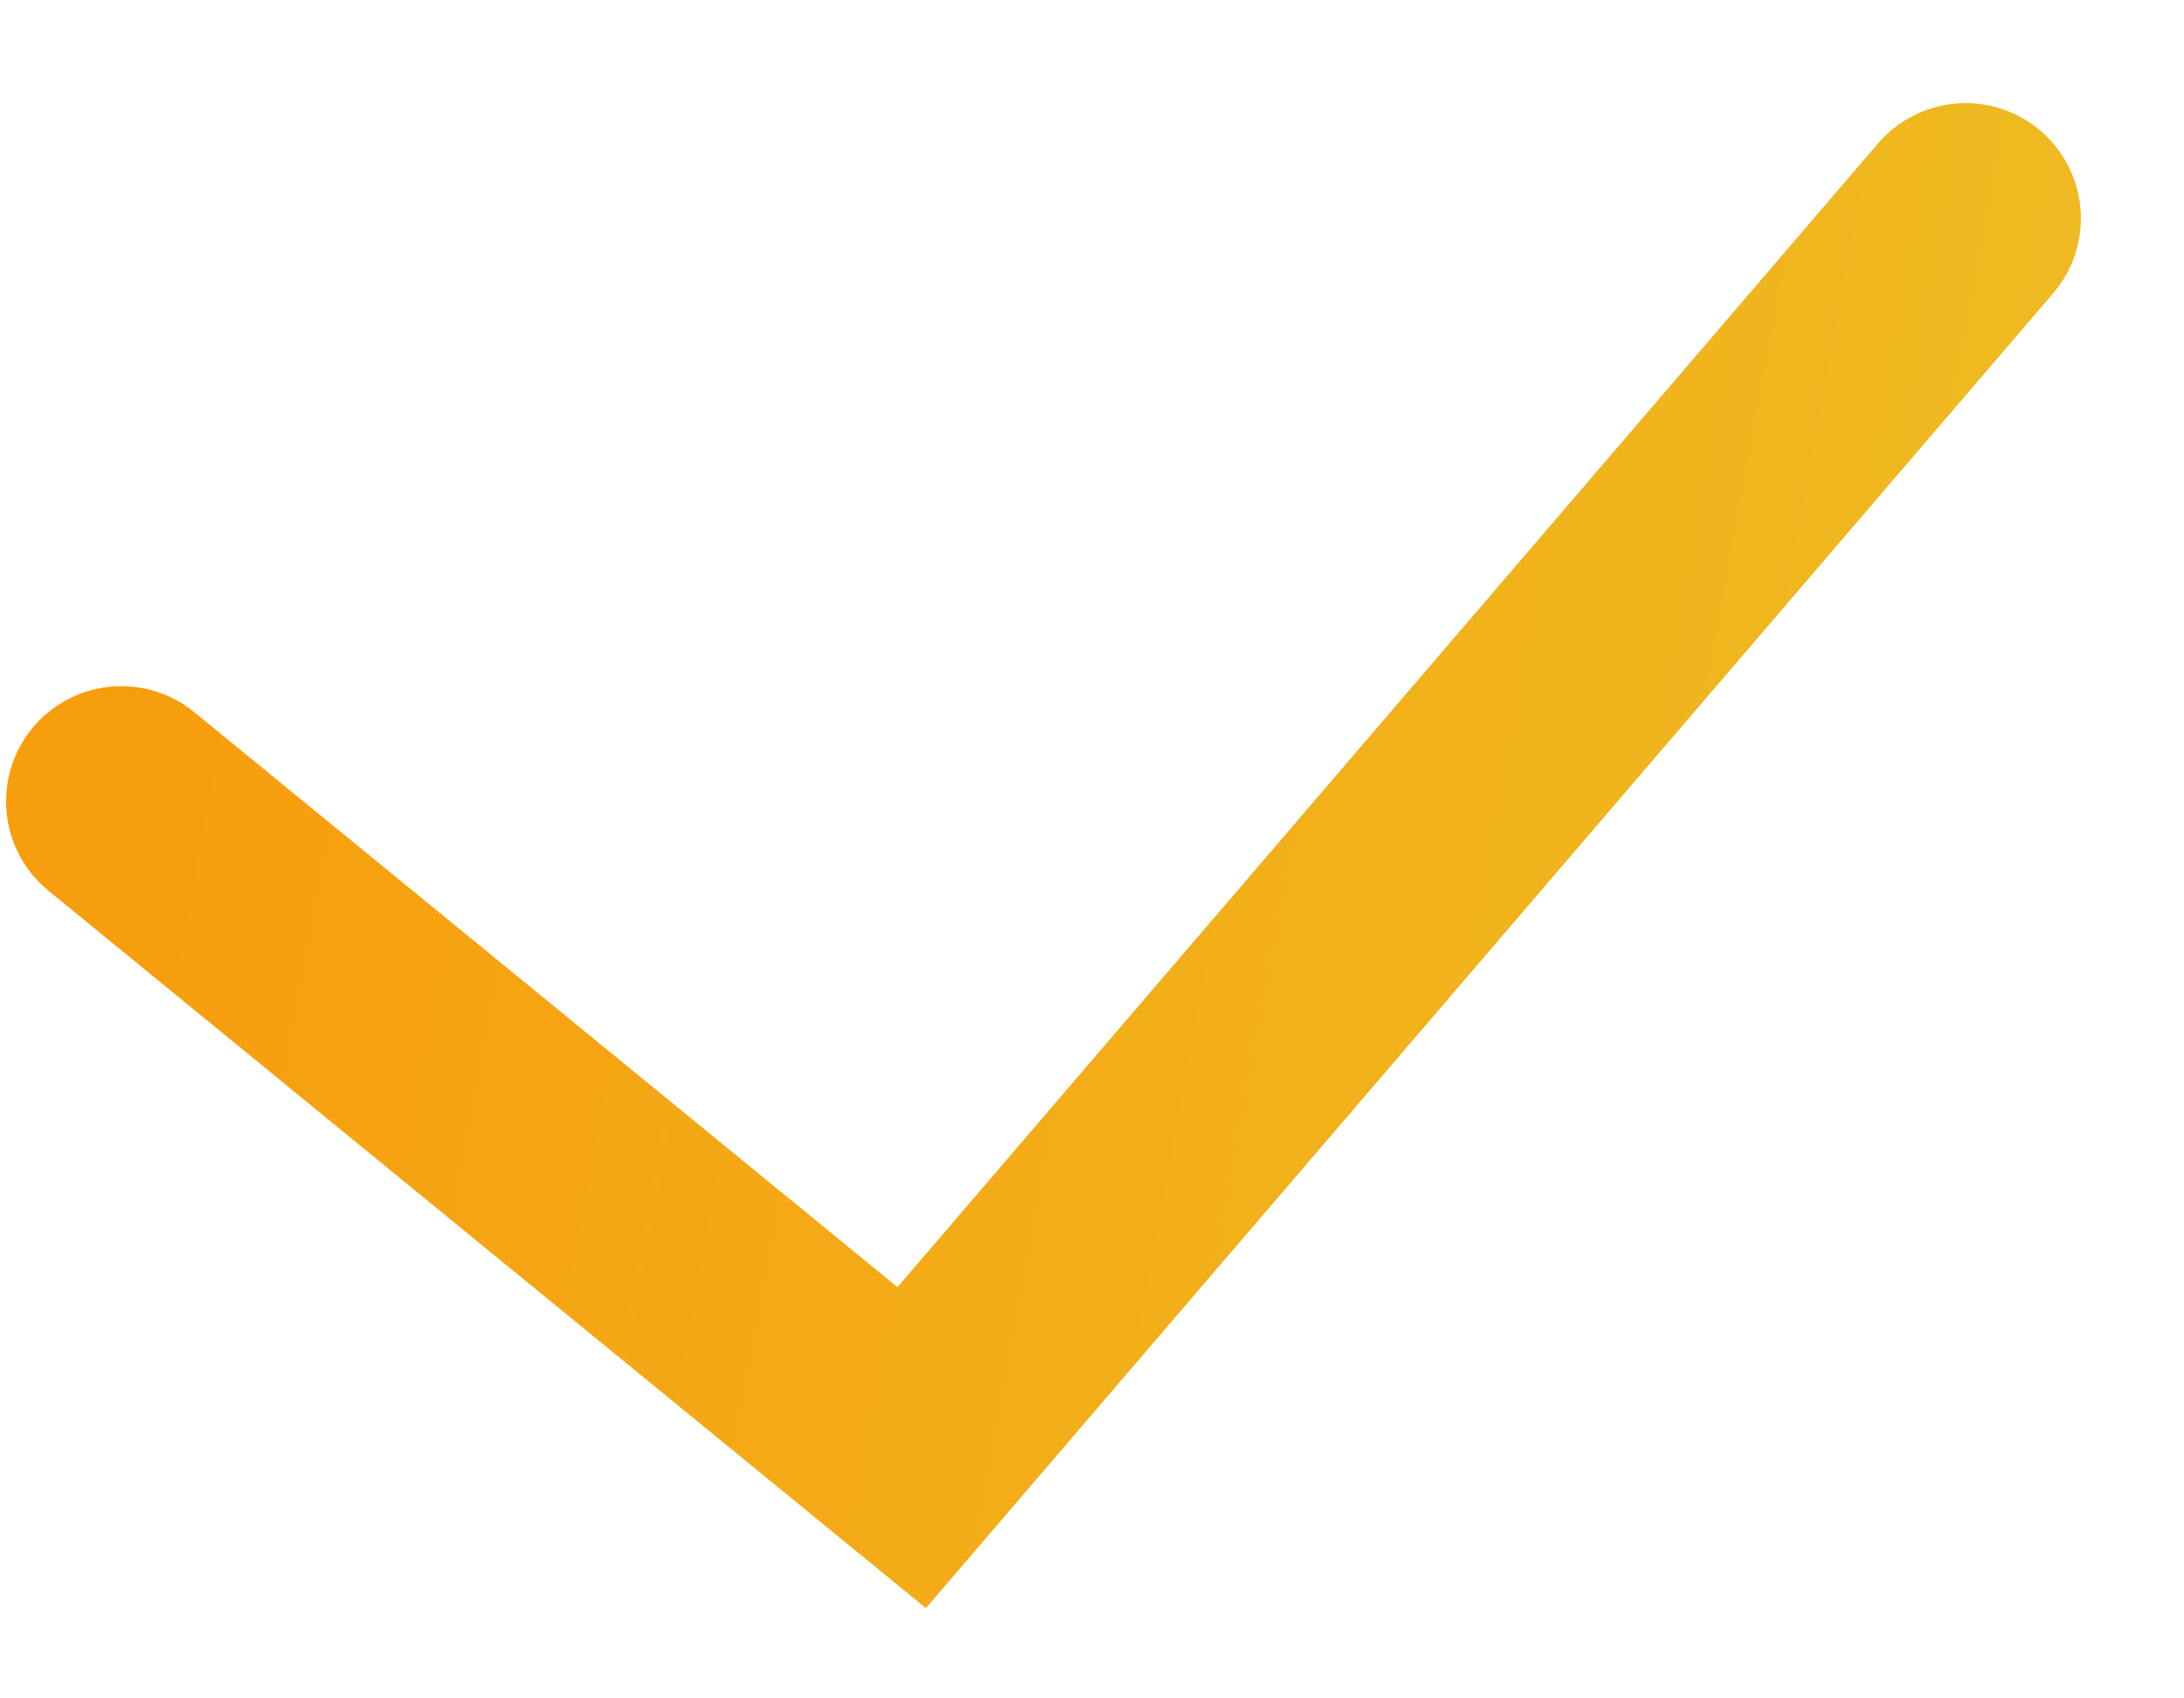 <svg width="18" height="14" viewBox="0 0 18 14" fill="none" xmlns="http://www.w3.org/2000/svg">
<path d="M1 6.606L7.514 11.933L16.2 1.8" stroke="url(#paint0_linear_2_2241)" stroke-width="1.9" stroke-linecap="round"/>
<defs>
<linearGradient id="paint0_linear_2_2241" x1="2.333" y1="1.8" x2="18.203" y2="4.708" gradientUnits="userSpaceOnUse">
<stop stop-color="#F79E0E"/>
<stop offset="1" stop-color="#EEBD23"/>
</linearGradient>
</defs>
</svg>

